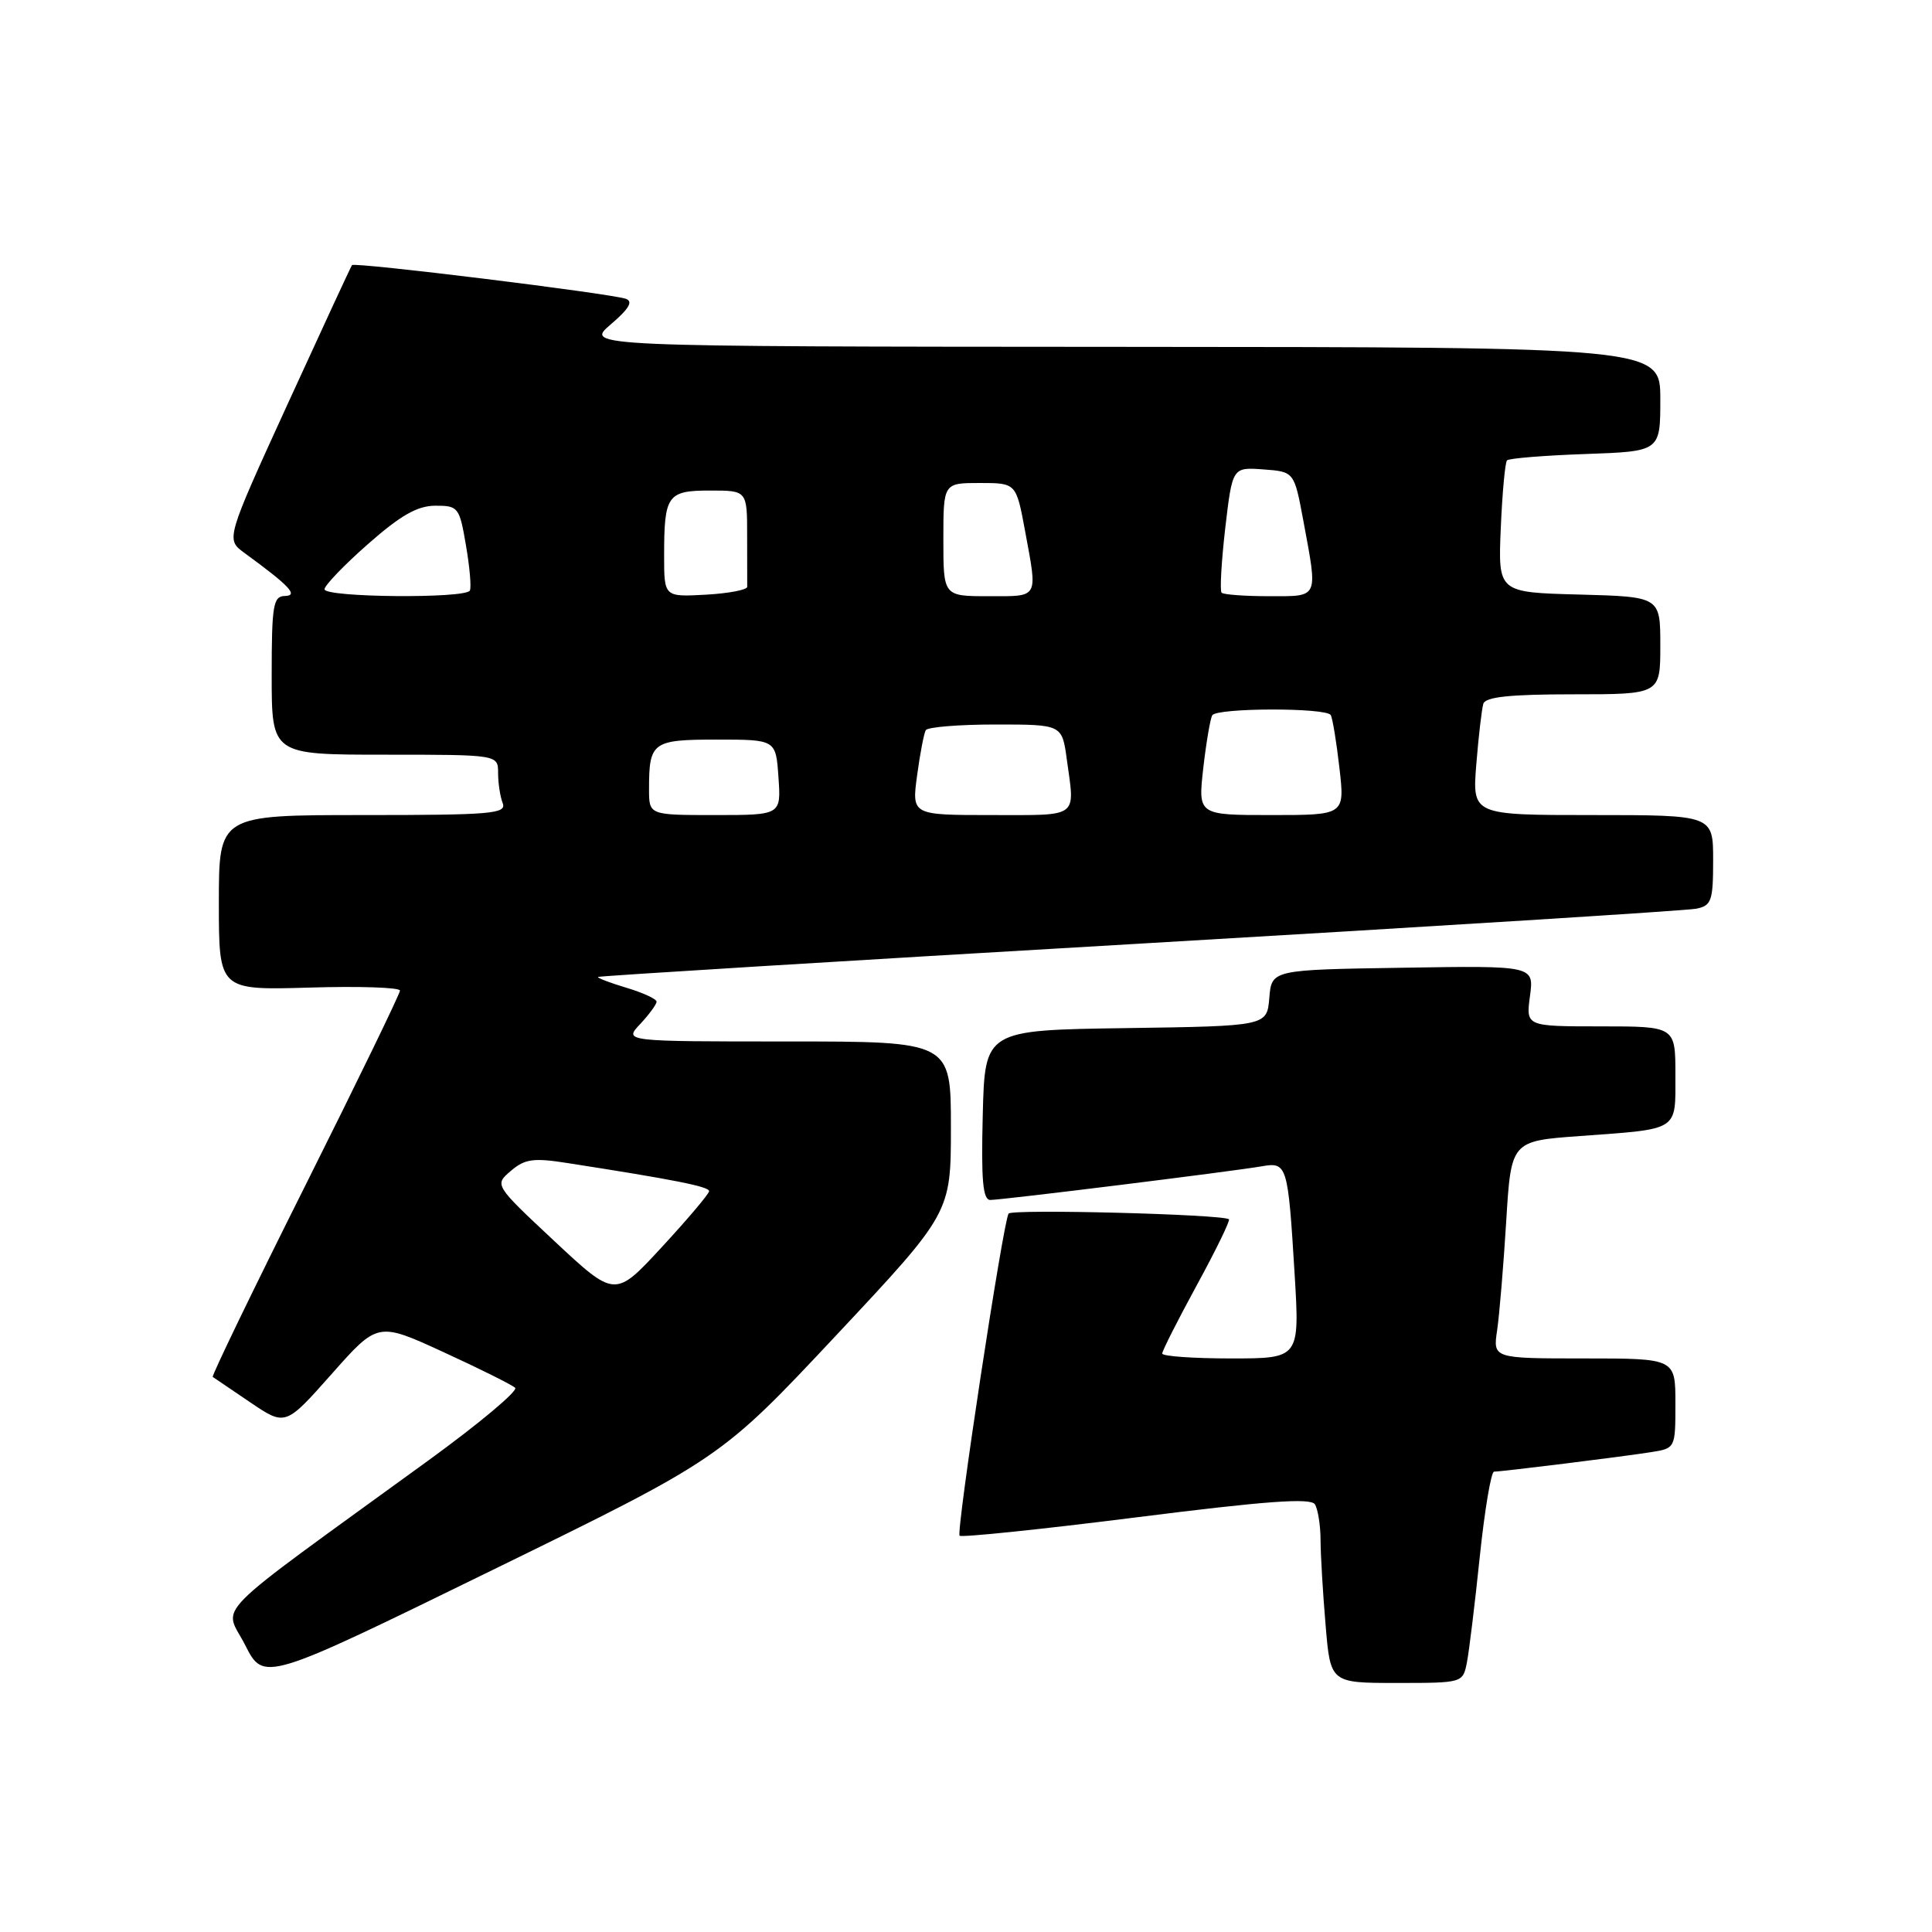 <?xml version="1.0" encoding="UTF-8" standalone="no"?>
<!DOCTYPE svg PUBLIC "-//W3C//DTD SVG 1.1//EN" "http://www.w3.org/Graphics/SVG/1.1/DTD/svg11.dtd" >
<svg xmlns="http://www.w3.org/2000/svg" xmlns:xlink="http://www.w3.org/1999/xlink" version="1.1" viewBox="0 0 256 256">
 <g >
 <path fill="currentColor"
d=" M 110.75 176.99 C 126.00 160.72 126.00 160.72 126.00 149.36 C 126.00 138.00 126.00 138.00 104.33 138.00 C 82.65 138.00 82.65 138.00 84.83 135.69 C 86.02 134.41 87.00 133.08 87.00 132.73 C 87.00 132.37 85.20 131.54 82.99 130.88 C 80.79 130.22 79.10 129.57 79.24 129.45 C 79.38 129.32 111.67 127.33 151.00 125.04 C 190.32 122.74 223.51 120.66 224.75 120.41 C 226.78 120.01 227.00 119.38 227.00 113.98 C 227.00 108.00 227.00 108.00 211.04 108.00 C 195.08 108.00 195.08 108.00 195.62 101.25 C 195.92 97.54 196.34 93.94 196.55 93.25 C 196.83 92.34 200.12 92.00 208.47 92.00 C 220.00 92.00 220.00 92.00 220.00 85.53 C 220.00 79.07 220.00 79.07 209.25 78.78 C 198.50 78.50 198.50 78.50 198.86 70.00 C 199.06 65.33 199.43 61.27 199.69 61.00 C 199.95 60.73 204.63 60.35 210.08 60.16 C 220.00 59.81 220.00 59.81 220.00 52.91 C 220.00 46.00 220.00 46.00 148.75 45.96 C 77.50 45.92 77.50 45.92 80.92 42.99 C 83.35 40.92 83.93 39.93 82.92 39.59 C 80.73 38.86 46.95 34.70 46.64 35.13 C 46.49 35.33 42.67 43.59 38.14 53.48 C 29.92 71.46 29.92 71.46 32.38 73.26 C 38.36 77.62 39.60 78.93 37.75 78.97 C 36.20 79.00 36.00 80.18 36.00 89.50 C 36.00 100.00 36.00 100.00 51.00 100.00 C 66.00 100.00 66.00 100.00 66.00 102.42 C 66.00 103.75 66.27 105.55 66.61 106.42 C 67.15 107.83 65.12 108.00 48.11 108.00 C 29.00 108.00 29.00 108.00 29.00 119.61 C 29.00 131.21 29.00 131.21 41.00 130.86 C 47.60 130.66 53.00 130.84 53.00 131.26 C 53.00 131.67 47.35 143.31 40.44 157.12 C 33.53 170.92 28.02 182.32 28.19 182.45 C 28.36 182.57 30.60 184.09 33.16 185.82 C 37.82 188.97 37.82 188.97 43.94 182.07 C 50.06 175.16 50.06 175.16 58.78 179.17 C 63.58 181.37 67.84 183.50 68.26 183.89 C 68.67 184.29 63.50 188.62 56.76 193.52 C 27.00 215.14 29.68 212.44 32.48 217.97 C 34.96 222.86 34.96 222.86 65.23 208.05 C 95.50 193.25 95.50 193.25 110.75 176.99 Z  M 194.38 220.25 C 194.67 218.74 195.44 212.44 196.08 206.25 C 196.73 200.06 197.58 195.00 197.97 195.00 C 198.99 195.00 214.90 193.03 218.75 192.42 C 222.00 191.91 222.00 191.90 222.00 185.95 C 222.00 180.00 222.00 180.00 209.91 180.00 C 197.82 180.00 197.82 180.00 198.38 176.25 C 198.68 174.19 199.22 167.71 199.58 161.85 C 200.23 151.19 200.23 151.19 209.36 150.53 C 222.61 149.56 222.00 149.95 222.00 142.43 C 222.00 136.00 222.00 136.00 212.10 136.00 C 202.19 136.00 202.19 136.00 202.73 131.98 C 203.27 127.95 203.27 127.95 185.88 128.23 C 168.50 128.50 168.50 128.50 168.19 132.23 C 167.88 135.96 167.88 135.96 149.19 136.23 C 130.50 136.50 130.50 136.50 130.22 147.75 C 130.00 156.38 130.23 159.00 131.22 159.00 C 132.78 159.00 163.44 155.20 167.19 154.54 C 170.55 153.96 170.66 154.31 171.54 168.75 C 172.22 180.00 172.22 180.00 163.11 180.00 C 158.10 180.00 154.00 179.71 154.00 179.35 C 154.00 178.99 156.07 174.91 158.59 170.28 C 161.12 165.64 163.03 161.72 162.84 161.56 C 162.05 160.90 134.01 160.17 133.64 160.81 C 132.89 162.06 126.67 203.00 127.15 203.49 C 127.41 203.74 137.94 202.65 150.55 201.06 C 167.72 198.89 173.67 198.45 174.23 199.33 C 174.63 199.97 174.98 202.12 174.98 204.10 C 174.99 206.08 175.29 211.14 175.65 215.35 C 176.29 223.00 176.29 223.00 185.07 223.00 C 193.84 223.00 193.84 223.00 194.38 220.25 Z  M 73.50 164.49 C 65.50 157.01 65.50 157.01 67.69 155.15 C 69.54 153.56 70.69 153.40 75.19 154.11 C 89.28 156.30 94.00 157.23 93.96 157.84 C 93.94 158.20 91.13 161.53 87.71 165.23 C 81.50 171.96 81.50 171.96 73.50 164.49 Z  M 86.00 104.58 C 86.00 98.31 86.43 98.00 95.01 98.00 C 102.81 98.00 102.81 98.00 103.15 103.00 C 103.50 108.00 103.50 108.00 94.75 108.00 C 86.00 108.00 86.00 108.00 86.00 104.58 Z  M 121.52 102.75 C 121.91 99.86 122.43 97.16 122.67 96.75 C 122.92 96.34 127.08 96.00 131.92 96.00 C 140.73 96.00 140.73 96.00 141.36 100.64 C 142.44 108.49 143.11 108.00 131.41 108.00 C 120.81 108.00 120.81 108.00 121.52 102.75 Z  M 159.44 101.78 C 159.83 98.37 160.37 95.22 160.63 94.78 C 161.25 93.78 175.73 93.75 176.33 94.75 C 176.57 95.16 177.09 98.31 177.48 101.75 C 178.20 108.00 178.20 108.00 168.47 108.00 C 158.74 108.00 158.74 108.00 159.44 101.78 Z  M 43.00 78.08 C 43.00 77.58 45.59 74.88 48.75 72.10 C 53.06 68.30 55.29 67.02 57.67 67.01 C 60.72 67.00 60.88 67.20 61.74 72.25 C 62.24 75.14 62.47 77.84 62.26 78.25 C 61.71 79.34 43.00 79.17 43.00 78.08 Z  M 88.00 73.63 C 88.00 65.59 88.42 65.00 94.11 65.00 C 99.00 65.00 99.00 65.00 99.00 71.00 C 99.00 74.30 99.01 77.34 99.01 77.75 C 99.02 78.16 96.54 78.63 93.51 78.80 C 88.00 79.10 88.00 79.10 88.00 73.63 Z  M 125.00 71.50 C 125.00 64.00 125.00 64.00 129.83 64.00 C 134.65 64.00 134.65 64.00 135.83 70.37 C 137.50 79.42 137.73 79.00 131.00 79.00 C 125.00 79.00 125.00 79.00 125.00 71.50 Z  M 161.87 78.54 C 161.62 78.29 161.84 74.44 162.35 69.99 C 163.30 61.90 163.30 61.90 167.40 62.20 C 171.49 62.50 171.49 62.50 172.70 69.00 C 174.63 79.42 174.83 79.00 168.17 79.00 C 164.96 79.00 162.13 78.79 161.87 78.54 Z "/>
</g>
</svg>